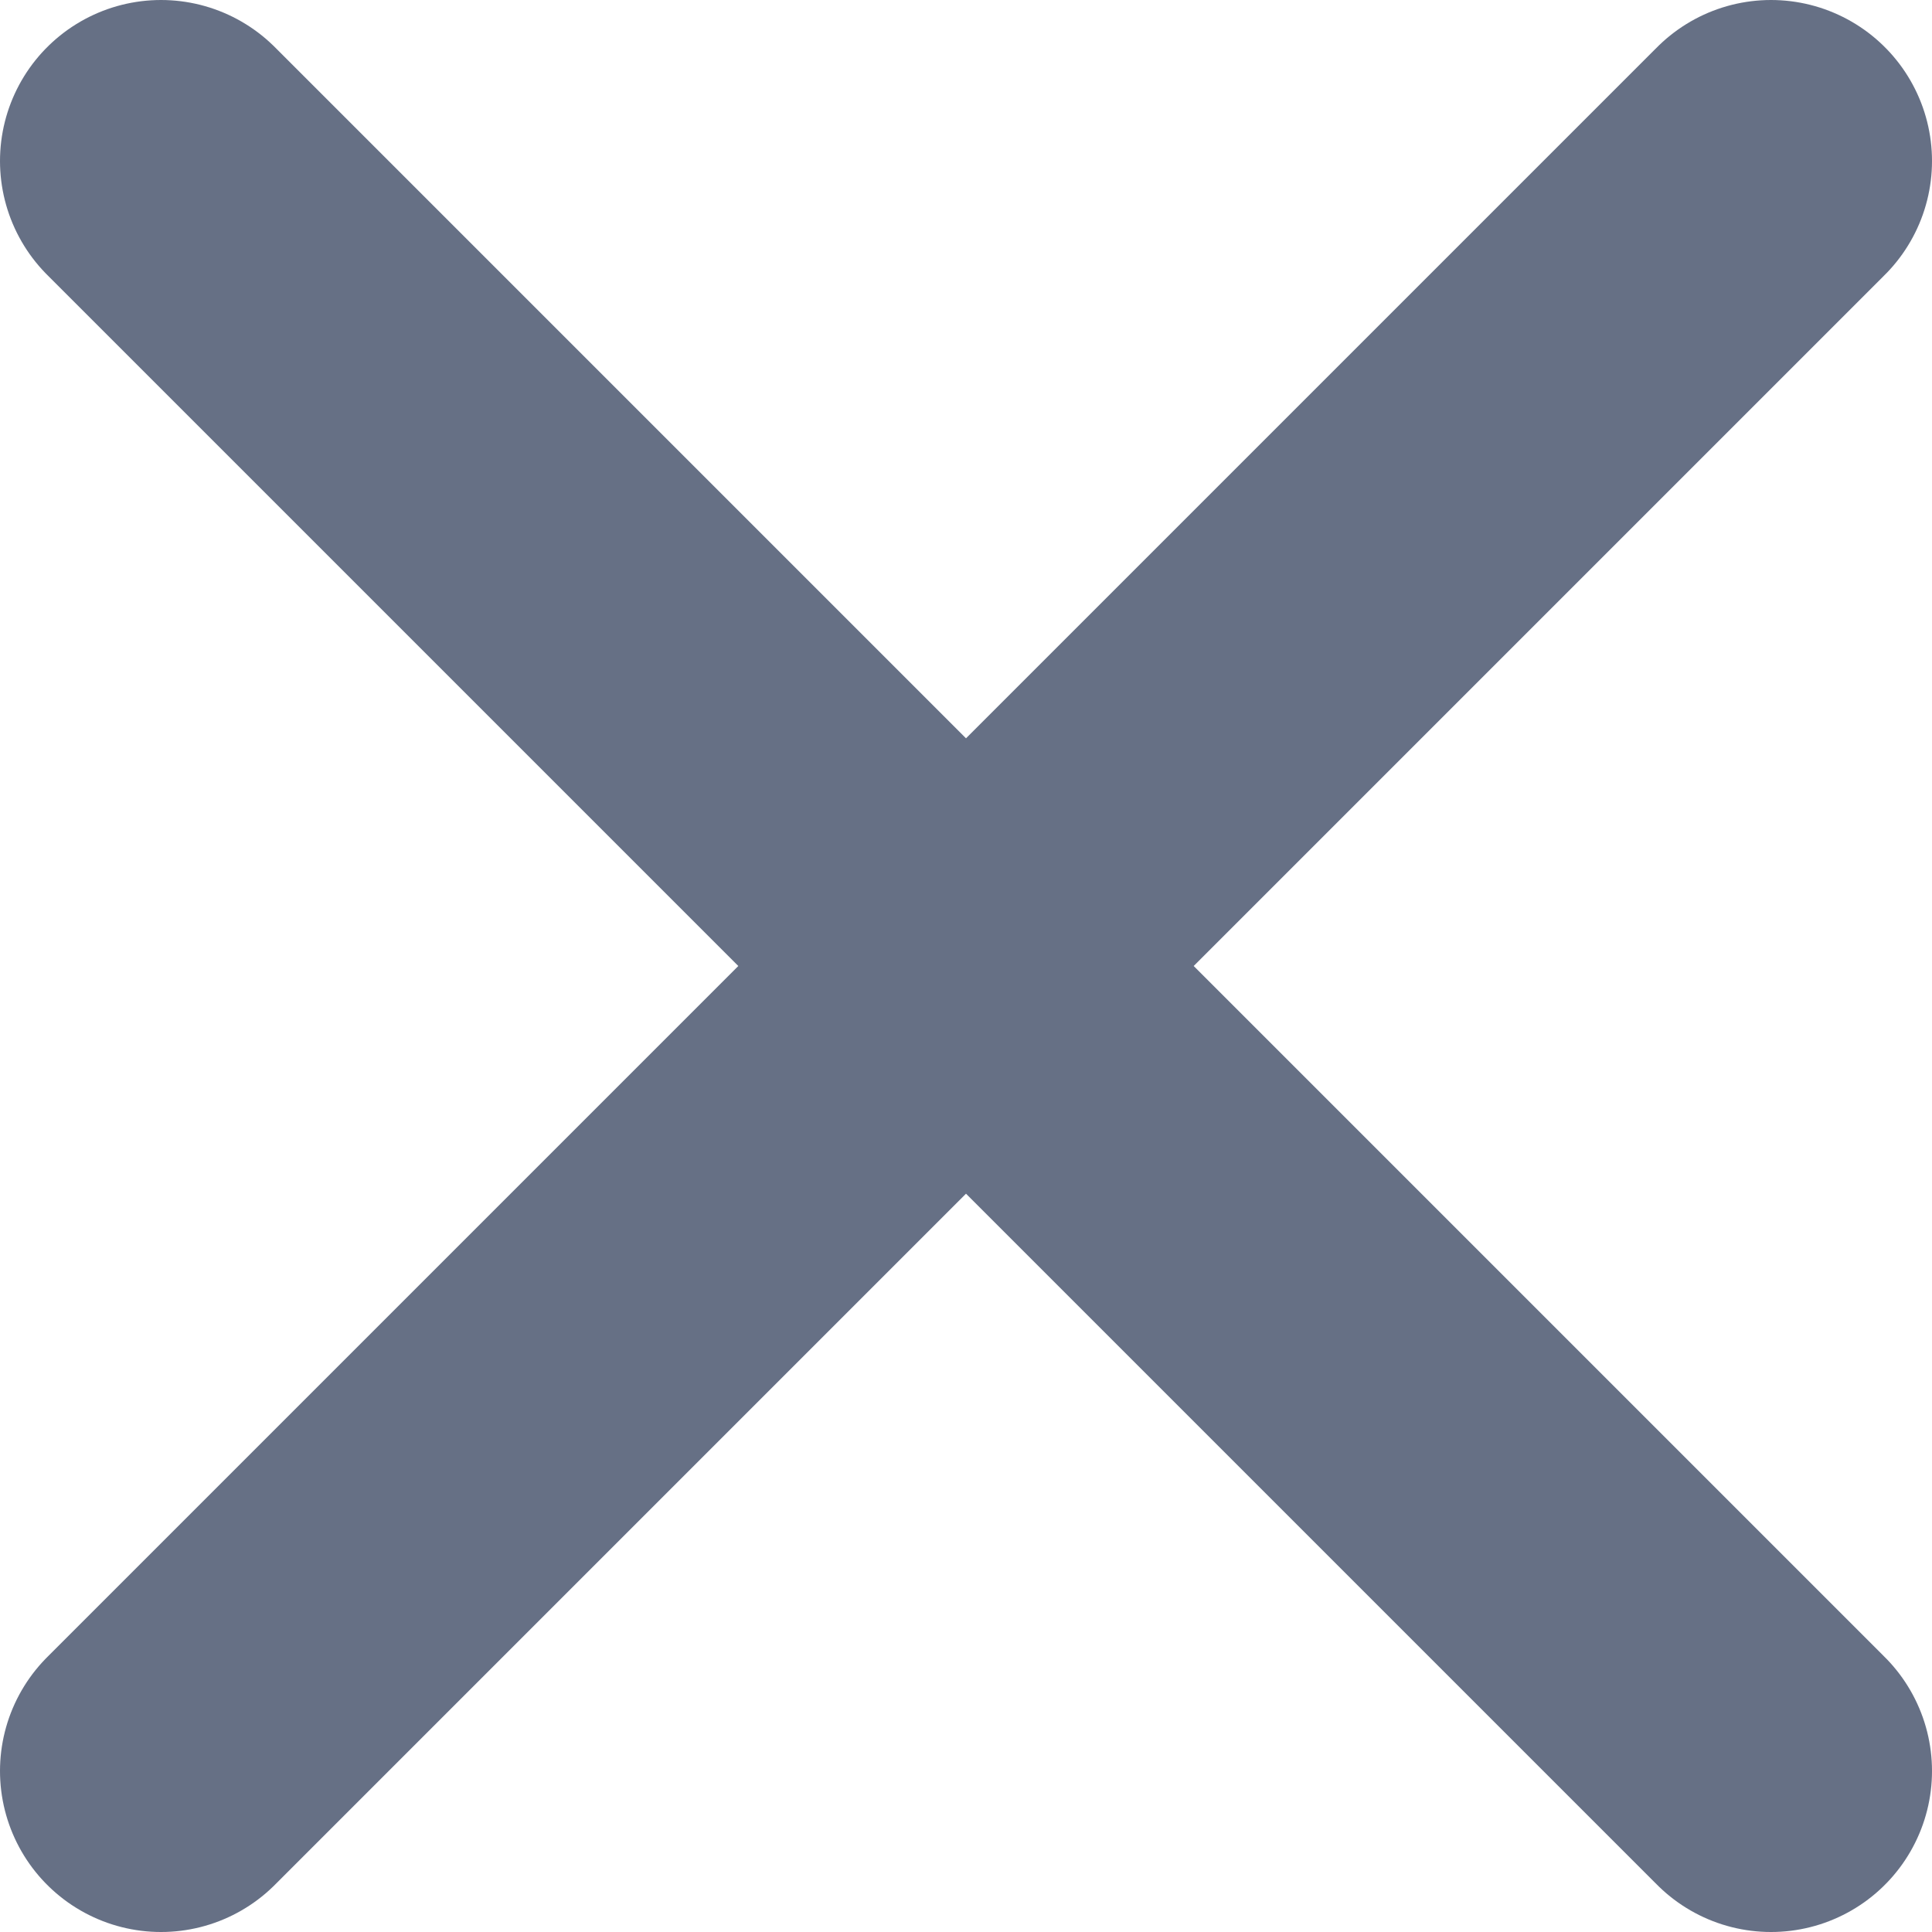 <svg width="12" height="12" viewBox="0 0 12 12" fill="none" xmlns="http://www.w3.org/2000/svg">
<path d="M11 1L1 11M1 1L11 11" stroke="#667085" stroke-width="2" stroke-linecap="round" stroke-linejoin="round"/>
</svg>
